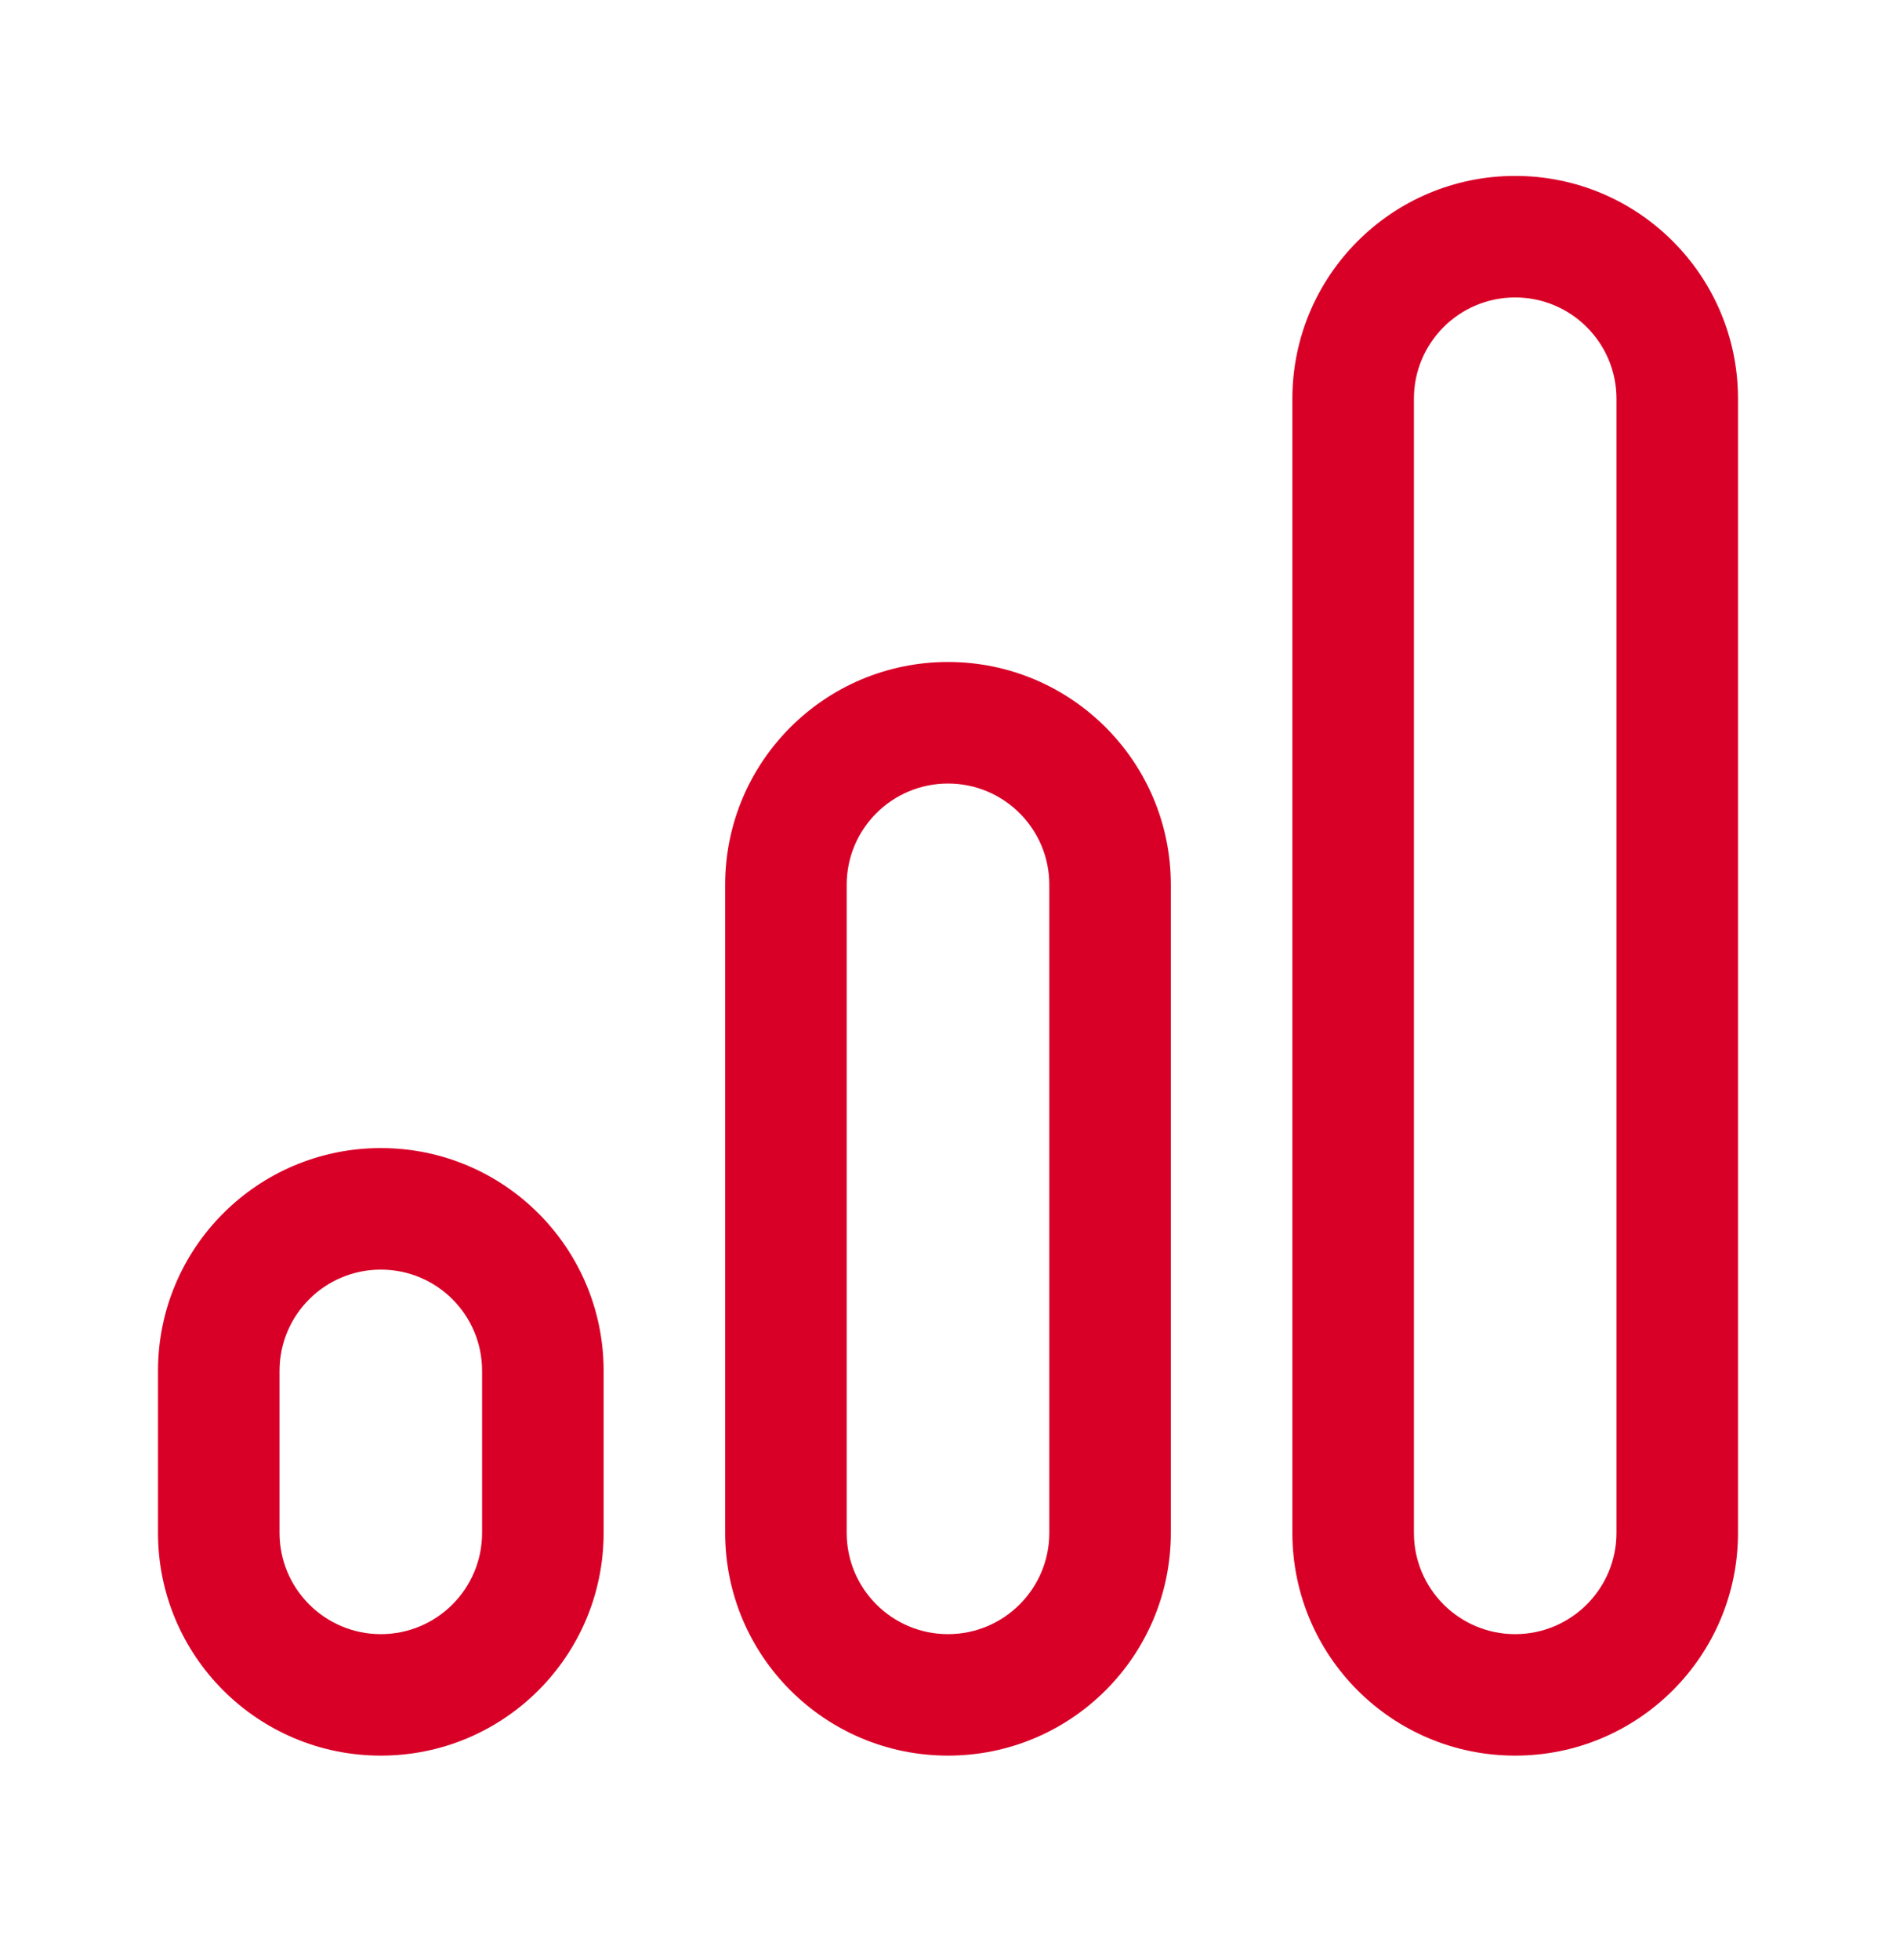 <svg width="30" height="31" viewBox="0 0 30 31" fill="none" xmlns="http://www.w3.org/2000/svg">
<path fill-rule="evenodd" clip-rule="evenodd" d="M2.5 21.679C2.5 19.733 4.078 18.156 6.026 18.156C7.973 18.156 9.551 19.733 9.551 21.679V24.241C9.551 26.187 7.973 27.764 6.026 27.764C4.078 27.764 2.5 26.187 2.5 24.241V21.679ZM6.026 20.078C5.141 20.078 4.423 20.794 4.423 21.679V24.241C4.423 25.125 5.141 25.843 6.026 25.843C6.911 25.843 7.628 25.125 7.628 24.241V21.679C7.628 20.794 6.911 20.078 6.026 20.078Z" fill="#D80027"/>
<path fill-rule="evenodd" clip-rule="evenodd" d="M11.474 13.992C11.474 12.046 13.053 10.469 15 10.469C16.947 10.469 18.526 12.046 18.526 13.992V24.241C18.526 26.187 16.947 27.764 15 27.764C13.053 27.764 11.474 26.187 11.474 24.241V13.992ZM15 12.391C14.115 12.391 13.397 13.108 13.397 13.992V24.241C13.397 25.125 14.115 25.843 15 25.843C15.885 25.843 16.603 25.125 16.603 24.241V13.992C16.603 13.108 15.885 12.391 15 12.391Z" fill="#D80027"/>
<path fill-rule="evenodd" clip-rule="evenodd" d="M20.449 6.306C20.449 4.36 22.027 2.782 23.974 2.782C25.922 2.782 27.5 4.36 27.5 6.306V24.241C27.5 26.187 25.922 27.764 23.974 27.764C22.027 27.764 20.449 26.187 20.449 24.241V6.306ZM23.974 4.704C23.089 4.704 22.372 5.421 22.372 6.306V24.241C22.372 25.125 23.089 25.843 23.974 25.843C24.859 25.843 25.577 25.125 25.577 24.241V6.306C25.577 5.421 24.859 4.704 23.974 4.704Z" fill="#D80027"/>
</svg>
